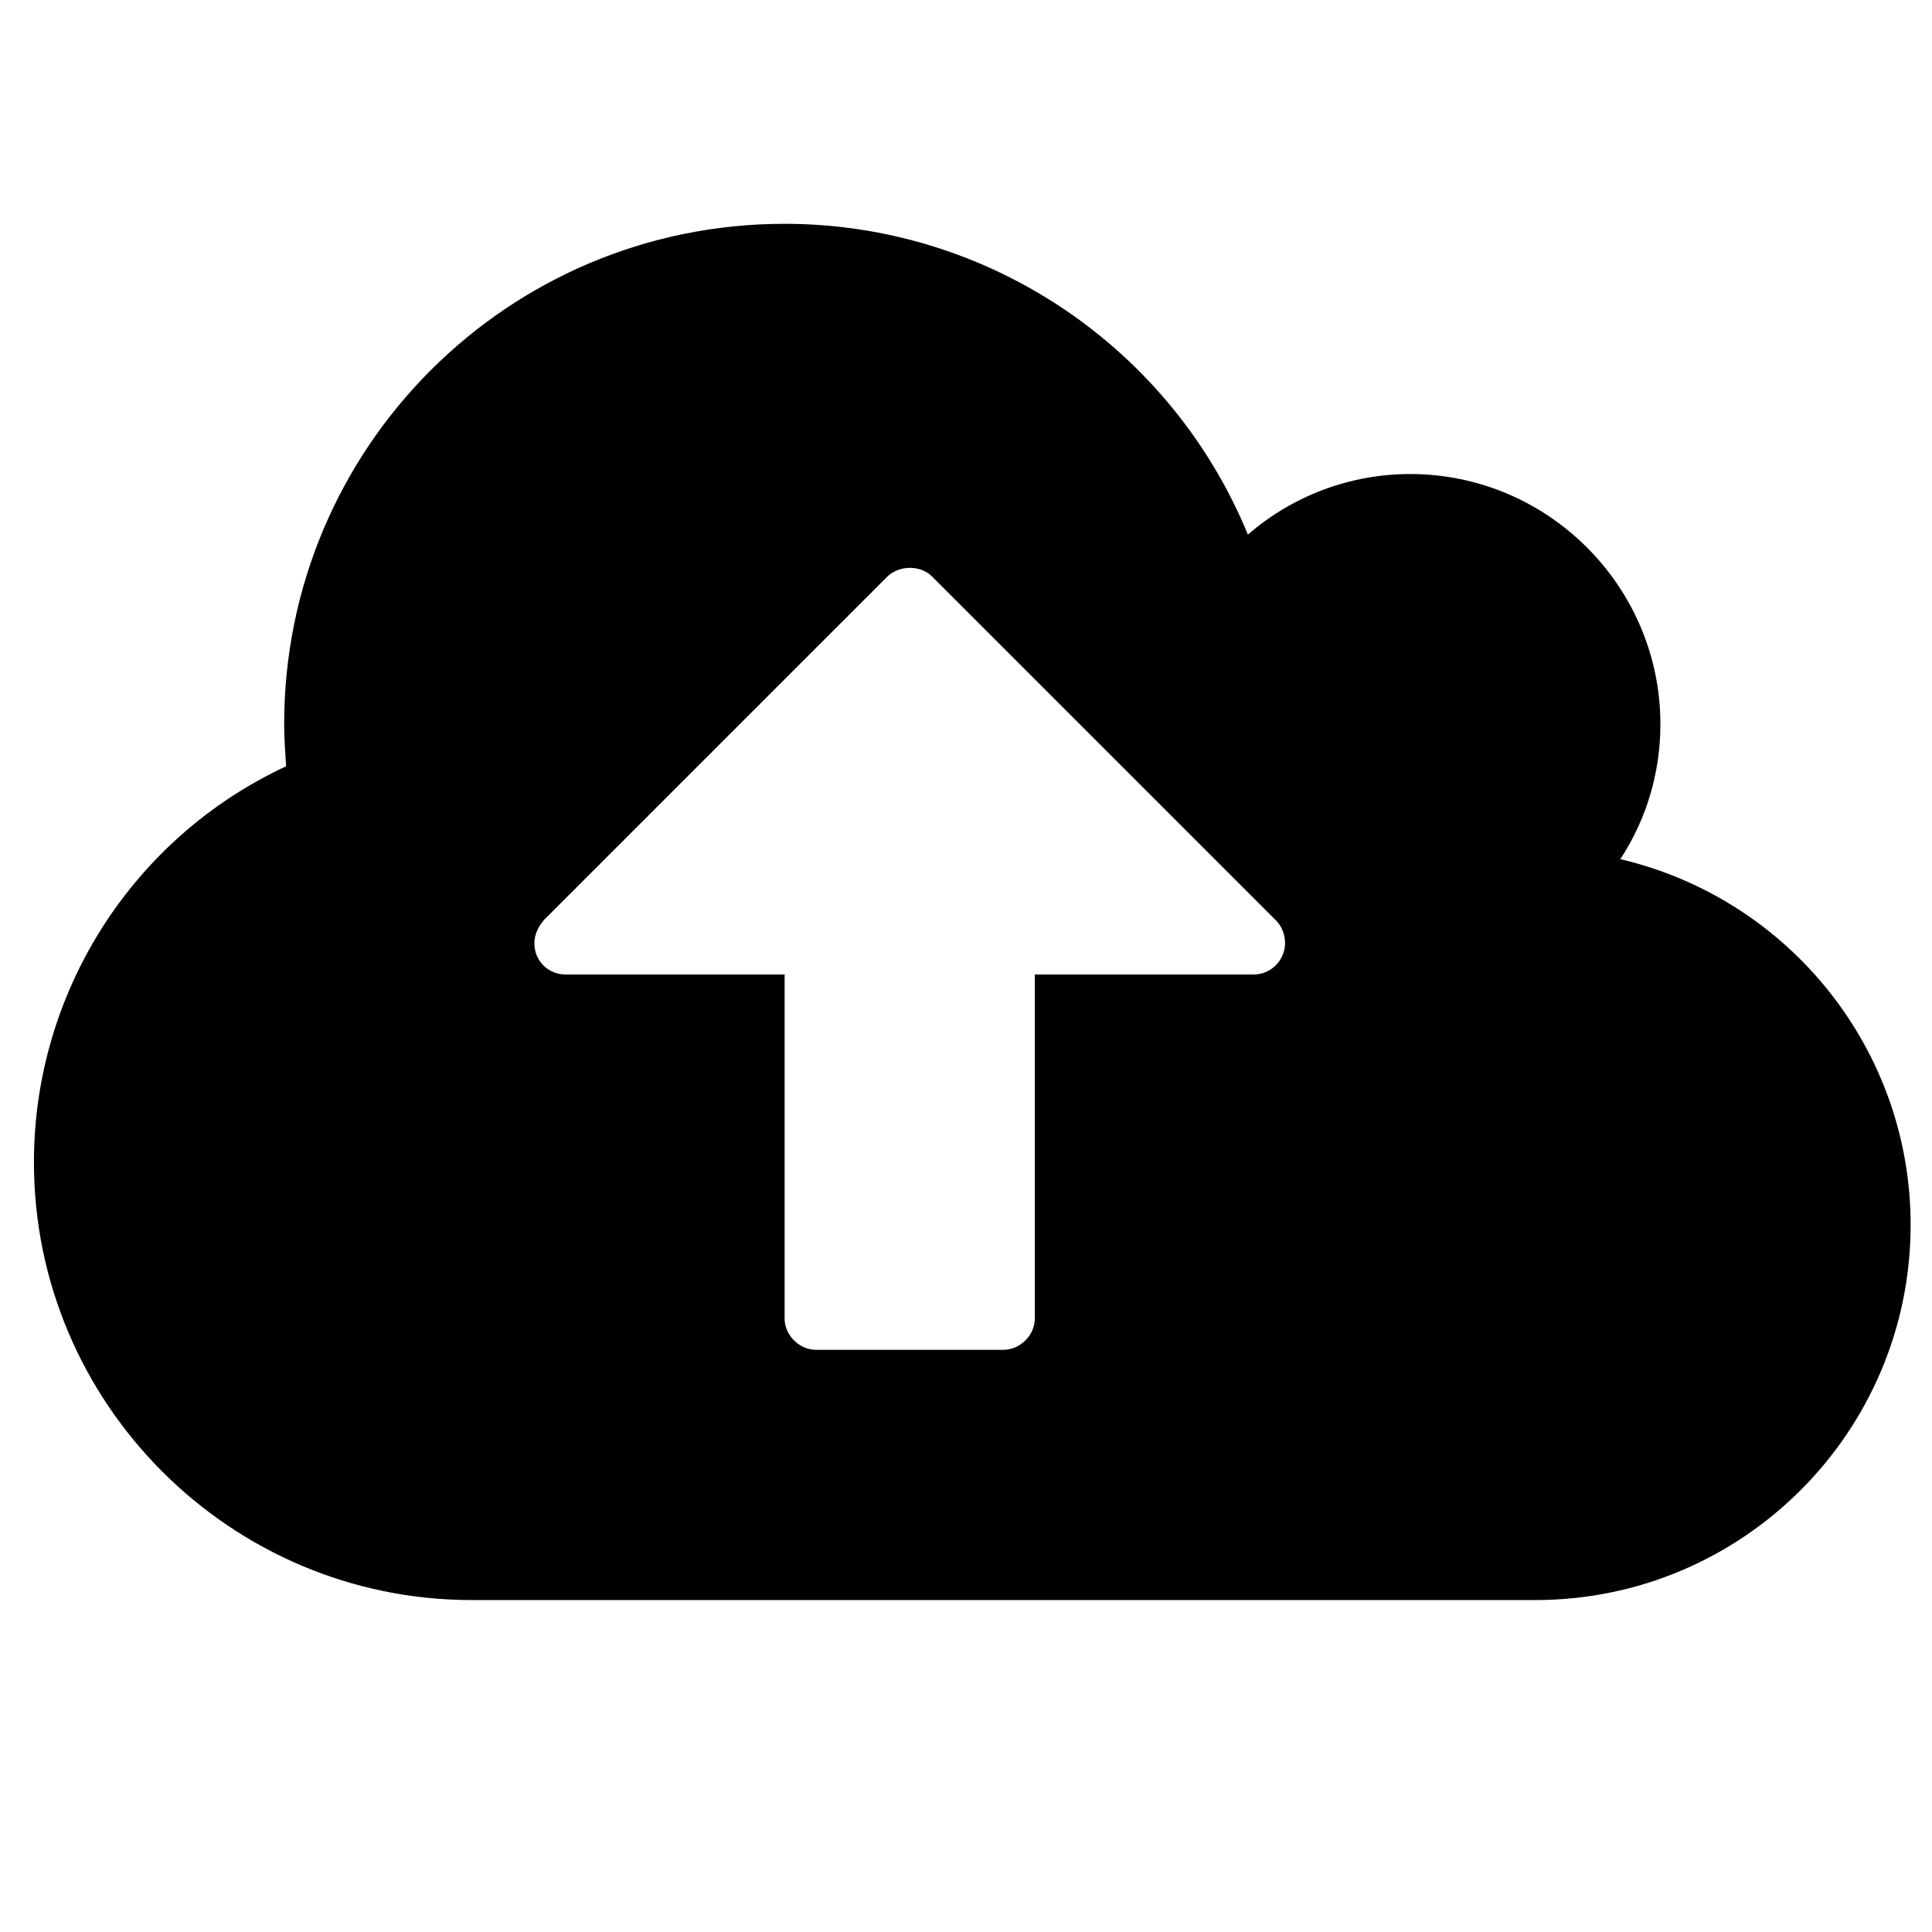 <?xml version="1.0" encoding="utf-8"?>
<!-- Generator: Adobe Illustrator 16.0.0, SVG Export Plug-In . SVG Version: 6.00 Build 0)  -->
<!DOCTYPE svg PUBLIC "-//W3C//DTD SVG 1.1//EN" "http://www.w3.org/Graphics/SVG/1.1/DTD/svg11.dtd">
<svg version="1.1" id="Layer_1" xmlns="http://www.w3.org/2000/svg" xmlns:xlink="http://www.w3.org/1999/xlink" x="0px" y="0px"
	 width="64px" height="64px" viewBox="0 0 64 64" enable-background="new 0 0 64 64" xml:space="preserve">
<g>
	<path d="M50.859,53.004H15.63c-7.998,0-14.506-6.508-14.506-14.506c0-5.634,3.271-10.75,8.354-13.114
		c-0.033-0.485-0.065-0.939-0.065-1.392c0-9.163,7.415-16.578,16.578-16.578c6.735,0,12.79,4.08,15.348,10.296
		c1.489-1.295,3.399-2.007,5.375-2.007c4.565,0,8.289,3.724,8.289,8.289c0,1.586-0.454,3.141-1.328,4.468
		c5.634,1.328,9.617,6.346,9.617,12.11C63.293,47.435,57.724,53.004,50.859,53.004z M42.278,30.5L30.881,19.103
		c-0.194-0.194-0.453-0.292-0.745-0.292c-0.259,0-0.55,0.097-0.745,0.292L18.026,30.468c-0.194,0.227-0.324,0.486-0.324,0.777
		c0,0.583,0.453,1.036,1.036,1.036h7.253v11.397c0,0.551,0.486,1.036,1.036,1.036h6.216c0.551,0,1.037-0.485,1.037-1.036V32.281
		h7.252c0.583,0,1.037-0.486,1.037-1.036C42.57,30.986,42.473,30.695,42.278,30.5z"/>
</g>
</svg>

